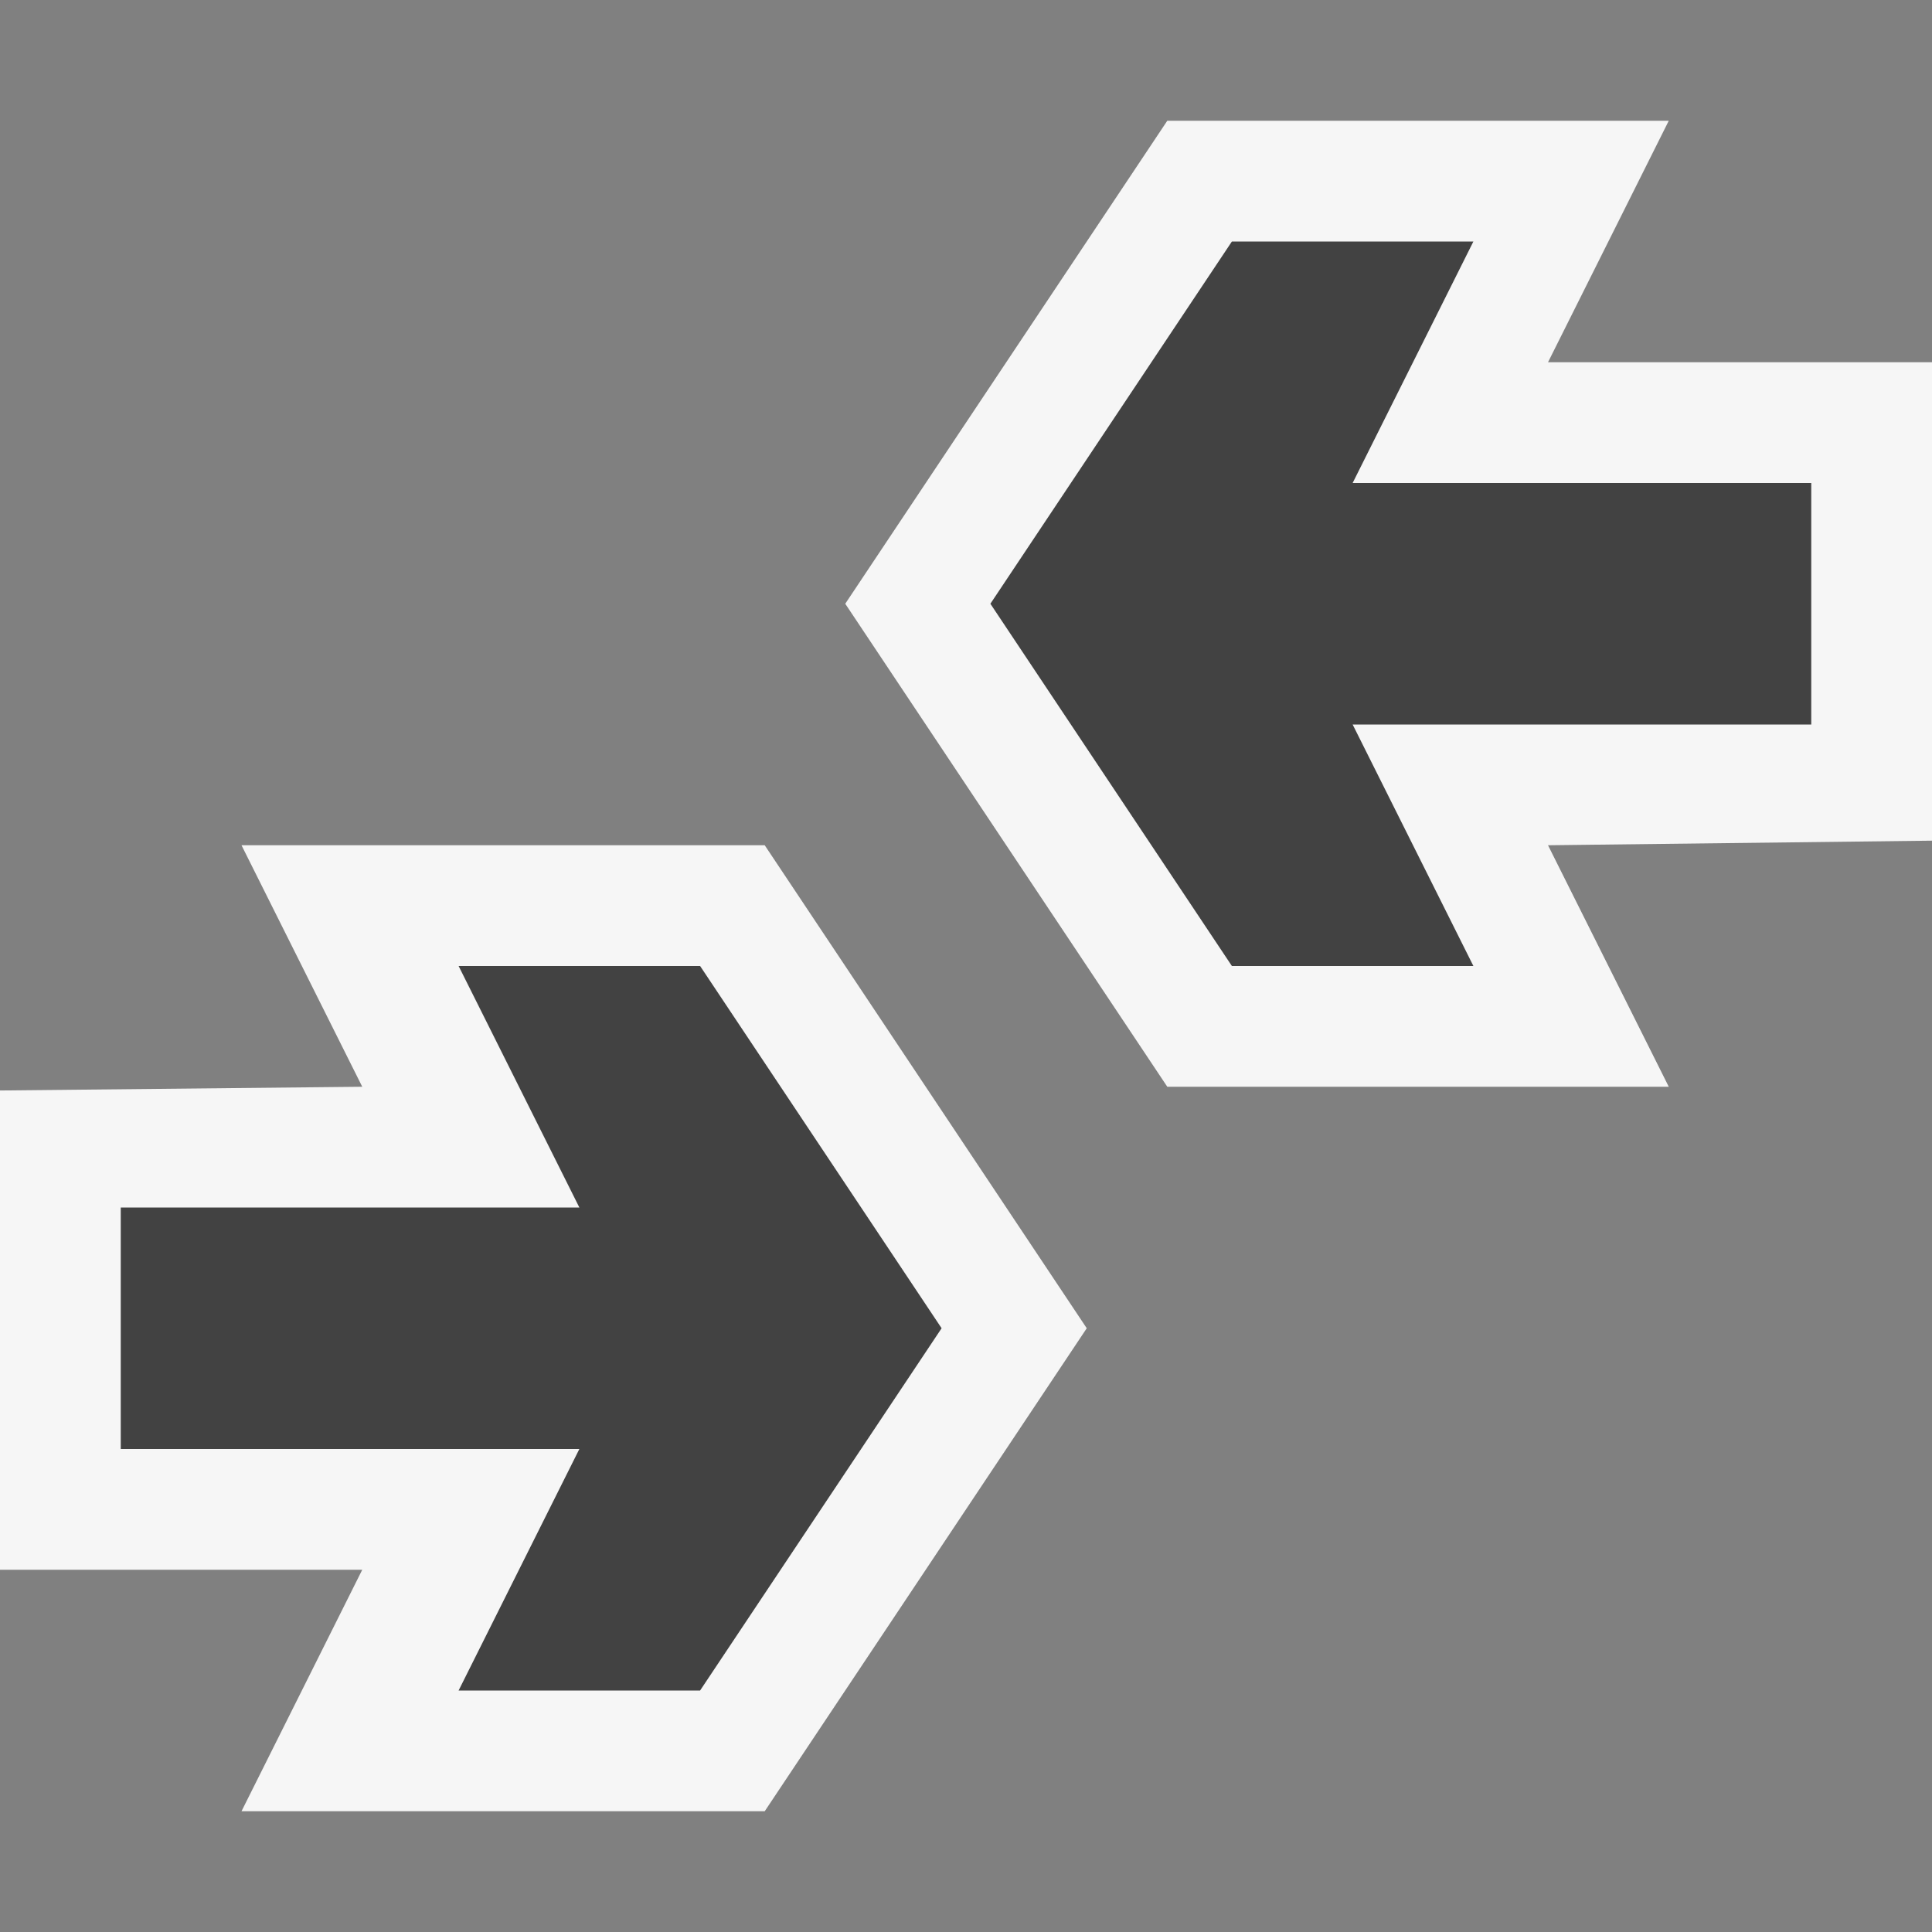 <svg xmlns="http://www.w3.org/2000/svg" viewBox="0 0 16 16"><rect x="0" y="0" width="16" height="16" fill="#808080" stroke="none"/><style>.st0{opacity:0;fill:#fff;stroke:#000;stroke-miterlimit:10}.st1{fill:#f6f6f6}.st2{fill:#424242}</style><g id="outline"><path class="st0" d="M0 0h16v16H0z"/><path class="st1" d="M2 15l1-2H0V9.031L3 9 2 7h4.333L9 11l-2.667 4zM9.667 9L7 5l2.667-4h4.153l-1 2H16v3.962L12.82 7l1 2z"/></g><g id="icon_x5F_bg"><path class="st2" d="M1 10v2h3.798l-1 2h2l2-3-2-3h-2l1 2H1zM15 6V4h-3.798l1-2h-2l-2 3 2 3h2l-1-2H15z"/></g></svg>